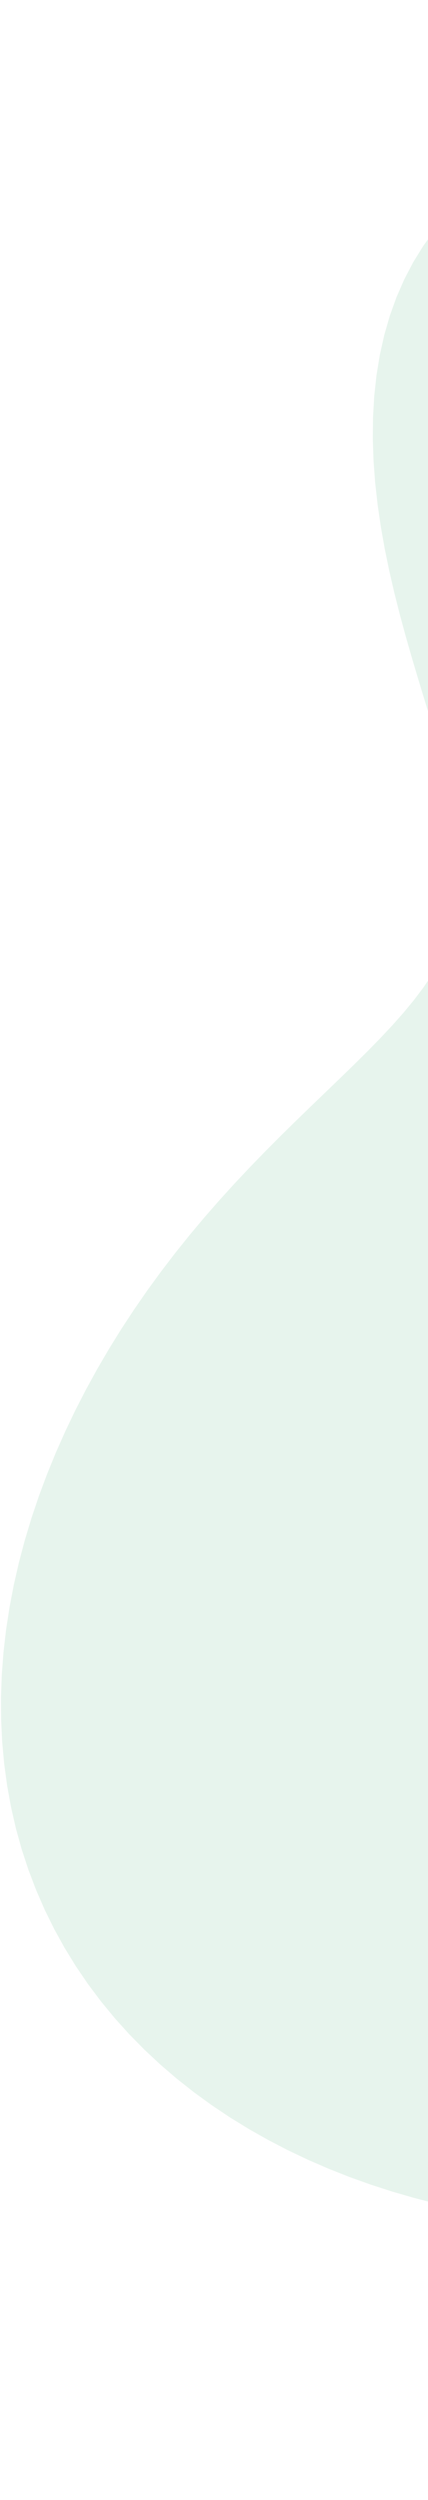 <svg width="193" height="1125" viewBox="0 0 193 1125" fill="none" xmlns="http://www.w3.org/2000/svg">
<path opacity="0.2" fill-rule="evenodd" clip-rule="evenodd" d="M207.19 91.269L213.538 85.652L220.299 80.489L227.447 75.787L234.96 71.55L242.809 67.78L250.966 64.476L259.403 61.632L268.09 59.242L276.997 57.296L286.092 55.782L295.346 54.683L304.727 53.982L314.204 53.657L323.747 53.685L333.327 54.039L342.915 54.693L352.485 55.615L362.009 56.774L371.464 58.136L380.827 59.666L390.077 61.329L399.197 63.091L408.172 64.916L416.988 66.772L425.637 68.628L434.11 70.454L442.403 72.219L450.512 73.896L458.436 75.459L466.176 76.882L473.736 78.141L481.119 79.216L488.331 80.088L495.382 80.739L502.28 81.156L509.037 81.327L515.663 81.242L522.172 80.897L528.577 80.286L534.894 79.409L541.136 78.269L547.319 76.87L553.457 75.22L559.566 73.328L565.659 71.206L571.752 68.869L577.858 66.333L583.989 63.617L590.158 60.741L596.375 57.726L602.65 54.595L608.992 51.371L615.407 48.078L621.903 44.74L628.483 41.384L635.151 38.032L641.91 34.709L648.761 31.439L655.702 28.244L662.733 25.146L669.851 22.166L677.053 19.322L684.335 16.632L691.691 14.112L699.115 11.775L706.603 9.634L714.147 7.699L721.74 5.979L729.375 4.479L737.046 3.205L744.746 2.16L752.467 1.345L760.205 0.759L767.951 0.401L775.702 0.269L783.451 0.357L791.194 0.661L798.926 1.176L806.644 1.895L814.344 2.812L822.023 3.919L829.678 5.211L837.308 6.678L844.909 8.316L852.482 10.116L860.024 12.073L867.534 14.18L875.012 16.43L882.458 18.818L889.872 21.336L897.253 23.979L904.603 26.74L911.923 29.613L919.217 32.588L926.489 35.656L933.743 38.806L940.986 42.028L948.225 45.312L955.466 48.651L962.715 52.035L969.98 55.458L977.267 58.914L984.583 62.399L991.935 65.907L999.331 69.435L1006.78 72.979L1014.28 76.537L1021.84 80.11L1029.48 83.697L1037.18 87.302L1044.96 90.928L1052.81 94.584L1060.73 98.275L1068.72 102.013L1076.77 105.806L1084.87 109.667L1093.02 113.609L1101.21 117.645L1109.42 121.789L1117.62 126.055L1125.82 130.457L1133.99 135.01L1142.1 139.727L1150.14 144.621L1158.08 149.705L1165.91 154.988L1173.59 160.482L1181.1 166.194L1188.42 172.132L1195.53 178.301L1202.39 184.706L1208.99 191.347L1215.29 198.227L1221.29 205.343L1226.96 212.693L1232.28 220.272L1237.23 228.074L1241.79 236.091L1245.96 244.313L1249.71 252.731L1253.04 261.331L1255.93 270.102L1258.38 279.028L1260.39 288.096L1261.95 297.29L1263.05 306.593L1263.71 315.989L1263.91 325.461L1263.67 334.992L1262.99 344.565L1261.87 354.164L1260.33 363.771L1258.38 373.37L1256.01 382.945L1253.25 392.481L1250.11 401.963L1246.59 411.375L1242.72 420.705L1238.5 429.939L1233.96 439.065L1229.11 448.071L1223.96 456.945L1218.53 465.679L1212.84 474.261L1206.91 482.684L1200.77 490.94L1194.43 499.022L1187.92 506.925L1181.25 514.643L1174.45 522.175L1167.54 529.517L1160.53 536.668L1153.43 543.626L1146.26 550.392L1139.05 556.966L1131.79 563.349L1124.52 569.543L1117.25 575.551L1109.99 581.377L1102.76 587.024L1095.57 592.498L1088.43 597.803L1081.36 602.945L1074.35 607.929L1067.43 612.762L1060.6 617.449L1053.86 621.996L1047.23 626.412L1040.71 630.703L1034.3 634.876L1028.02 638.938L1021.87 642.898L1015.86 646.764L1009.98 650.544L1004.25 654.247L998.675 657.882L993.254 661.459L987.995 664.987L982.902 668.476L977.98 671.937L973.234 675.38L968.667 678.817L964.284 682.258L960.087 685.715L956.079 689.2L952.263 692.725L948.64 696.301L945.211 699.94L941.977 703.654L938.936 707.455L936.088 711.355L933.431 715.365L930.961 719.496L928.675 723.758L926.567 728.163L924.633 732.721L922.866 737.439L921.259 742.327L919.803 747.394L918.49 752.646L917.309 758.09L916.251 763.732L915.305 769.577L914.458 775.629L913.7 781.892L913.018 788.369L912.399 795.061L911.829 801.97L911.297 809.097L910.788 816.439L910.288 823.998L909.785 831.77L909.264 839.752L908.712 847.942L908.115 856.335L907.458 864.925L906.729 873.705L905.912 882.668L904.993 891.803L903.957 901.101L902.789 910.546L901.474 920.125L899.996 929.818L898.339 939.608L896.488 949.472L894.428 959.386L892.143 969.323L889.619 979.255L886.842 989.15L883.799 998.975L880.477 1008.69L876.864 1018.27L872.951 1027.66L868.731 1036.83L864.197 1045.73L859.347 1054.33L854.178 1062.58L848.693 1070.46L842.894 1077.91L836.788 1084.9L830.383 1091.41L823.691 1097.39L816.726 1102.82L809.502 1107.68L802.037 1111.94L794.351 1115.6L786.466 1118.62L778.403 1121.01L770.186 1122.77L761.84 1123.88L753.39 1124.37L744.861 1124.22L736.278 1123.47L727.666 1122.12L719.05 1120.2L710.453 1117.73L701.898 1114.75L693.405 1111.28L684.994 1107.35L676.683 1103.02L668.487 1098.31L660.42 1093.28L652.494 1087.96L644.717 1082.4L637.097 1076.64L629.637 1070.74L622.339 1064.74L615.203 1058.69L608.225 1052.62L601.401 1046.6L594.722 1040.65L588.179 1034.83L581.759 1029.16L575.451 1023.69L569.238 1018.46L563.104 1013.48L557.031 1008.79L551.001 1004.42L544.994 1000.38L538.99 996.688L532.969 993.364L526.911 990.415L520.795 987.848L514.602 985.663L508.313 983.861L501.91 982.436L495.375 981.38L488.693 980.681L481.85 980.324L474.833 980.291L467.631 980.562L460.235 981.112L452.64 981.914L444.84 982.94L436.834 984.158L428.623 985.534L420.211 987.032L411.605 988.614L402.815 990.24L393.85 991.873L384.725 993.478L375.451 995.022L366.041 996.476L356.508 997.814L346.866 999.012L337.126 1000.05L327.3 1000.91L317.4 1001.59L307.434 1002.06L297.413 1002.32L287.347 1002.36L277.245 1002.17L267.118 1001.75L256.979 1001.09L246.837 1000.18L236.707 999.004L226.599 997.569L216.528 995.864L206.506 993.883L196.548 991.623L186.666 989.077L176.877 986.243L167.194 983.116L157.632 979.694L148.208 975.974L138.936 971.954L129.834 967.634L120.916 963.012L112.199 958.088L103.7 952.864L95.435 947.341L87.421 941.52L79.673 935.406L72.208 929.002L65.041 922.313L58.188 915.344L51.664 908.102L45.483 900.595L39.657 892.83L34.2 884.818L29.124 876.569L24.438 868.093L20.152 859.403L16.276 850.512L12.814 841.432L9.773 832.178L7.158 822.764L4.97 813.207L3.212 803.521L1.883 793.723L0.981 783.829L0.503 773.855L0.445 763.818L0.802 753.734L1.566 743.62L2.729 733.491L4.283 723.364L6.217 713.253L8.52 703.174L11.182 693.14L14.19 683.165L17.533 673.263L21.197 663.446L25.169 653.724L29.438 644.111L33.989 634.614L38.81 625.245L43.888 616.012L49.21 606.924L54.762 597.988L60.532 589.21L66.505 580.598L72.666 572.158L79 563.894L85.491 555.811L92.12 547.913L98.867 540.203L105.705 532.682L112.606 525.353L119.538 518.213L126.467 511.26L133.356 504.49L140.163 497.897L146.848 491.472L153.366 485.204L159.674 479.08L165.73 473.083L171.495 467.197L176.932 461.403L182.008 455.679L186.693 450.003L190.96 444.353L194.788 438.704L198.159 433.032L201.06 427.312L203.483 421.52L205.425 415.632L206.887 409.625L207.875 403.477L208.4 397.168L208.479 390.679L208.131 383.993L207.381 377.096L206.256 369.976L204.79 362.623L203.017 355.031L200.976 347.196L198.708 339.119L196.255 330.801L193.663 322.248L190.978 313.47L188.247 304.479L185.517 295.288L182.835 285.917L180.248 276.385L177.802 266.717L175.542 256.937L173.51 247.073L171.748 237.154L170.292 227.211L169.179 217.277L168.441 207.384L168.107 197.566L168.203 187.858L168.751 178.292L169.77 168.903L171.274 159.724L173.273 150.785L175.776 142.119L178.784 133.755L182.298 125.718L186.313 118.036L190.822 110.73L195.815 103.822L201.276 97.33L207.19 91.269Z" fill="#89C8A5"/>
</svg>
